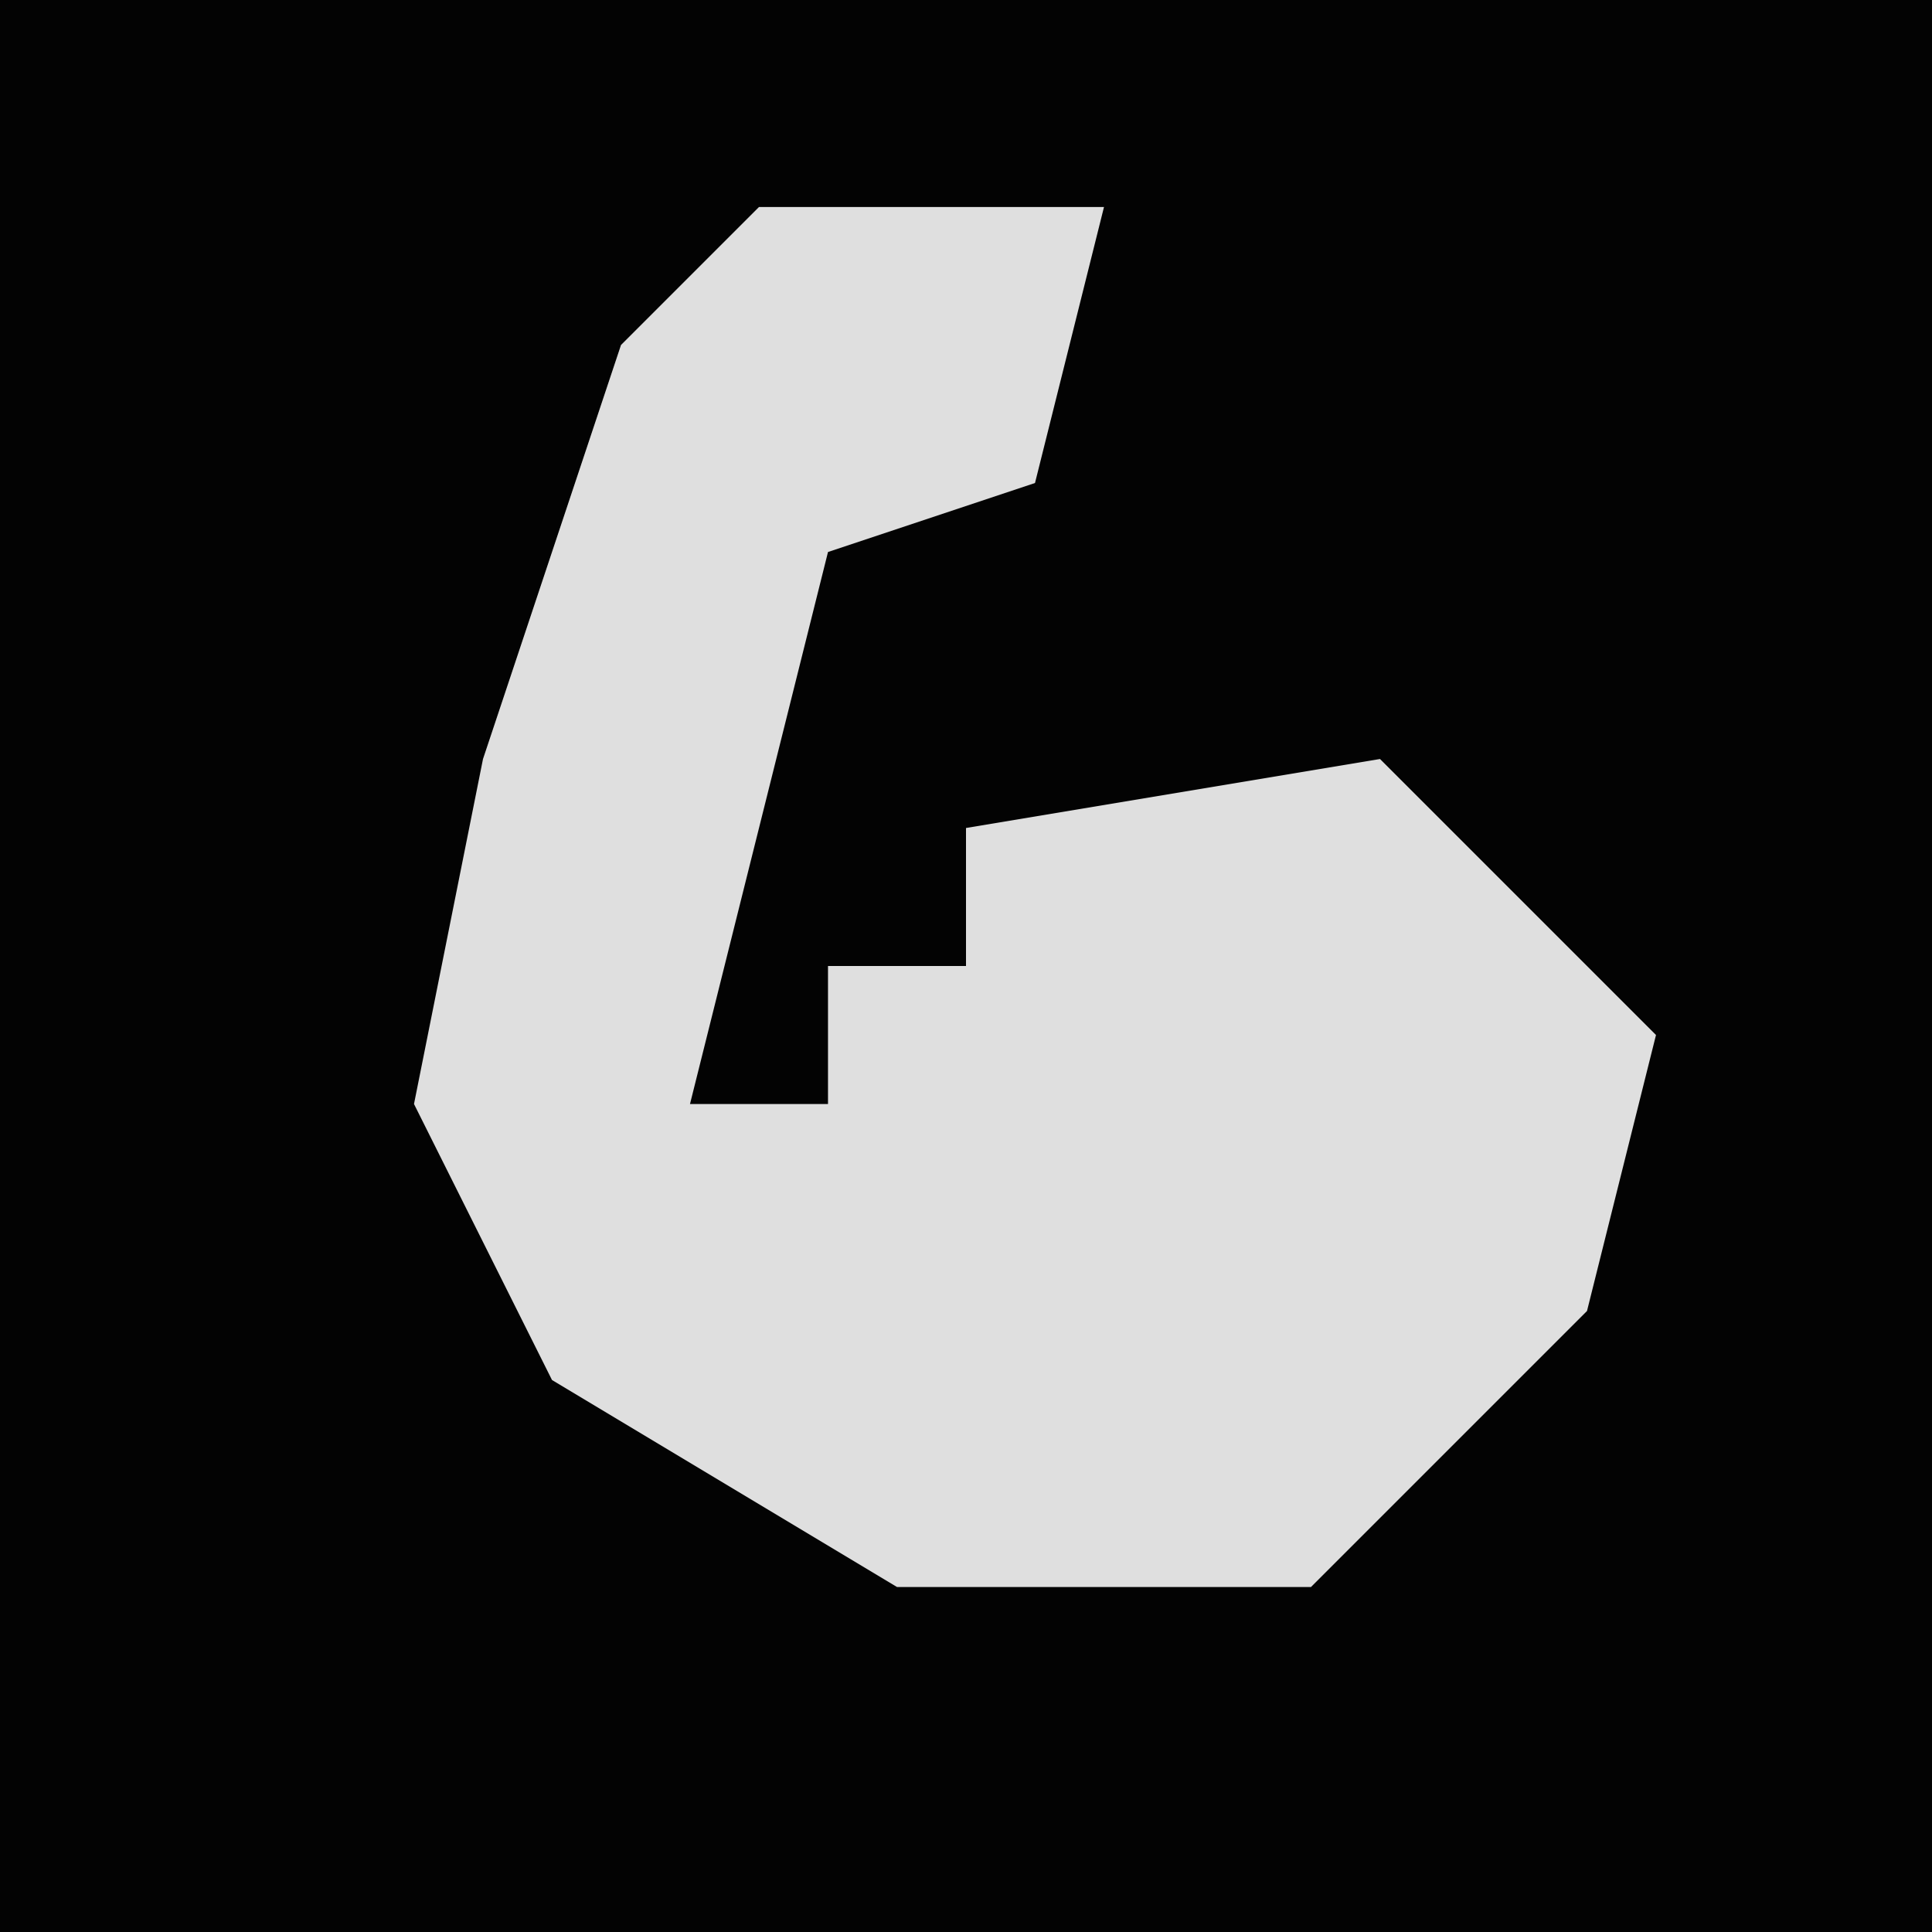 <?xml version="1.0" encoding="UTF-8"?>
<svg version="1.1" xmlns="http://www.w3.org/2000/svg" width="28" height="28">
<path d="M0,0 L28,0 L28,28 L0,28 Z " fill="#030303" transform="translate(0,0)"/>
<path d="M0,0 L5,0 L4,4 L1,5 L-1,13 L1,13 L1,11 L3,11 L3,9 L9,8 L13,12 L12,16 L8,20 L2,20 L-3,17 L-5,13 L-4,8 L-2,2 Z " fill="#DFDFDF" transform="translate(11,3)"/>
</svg>
